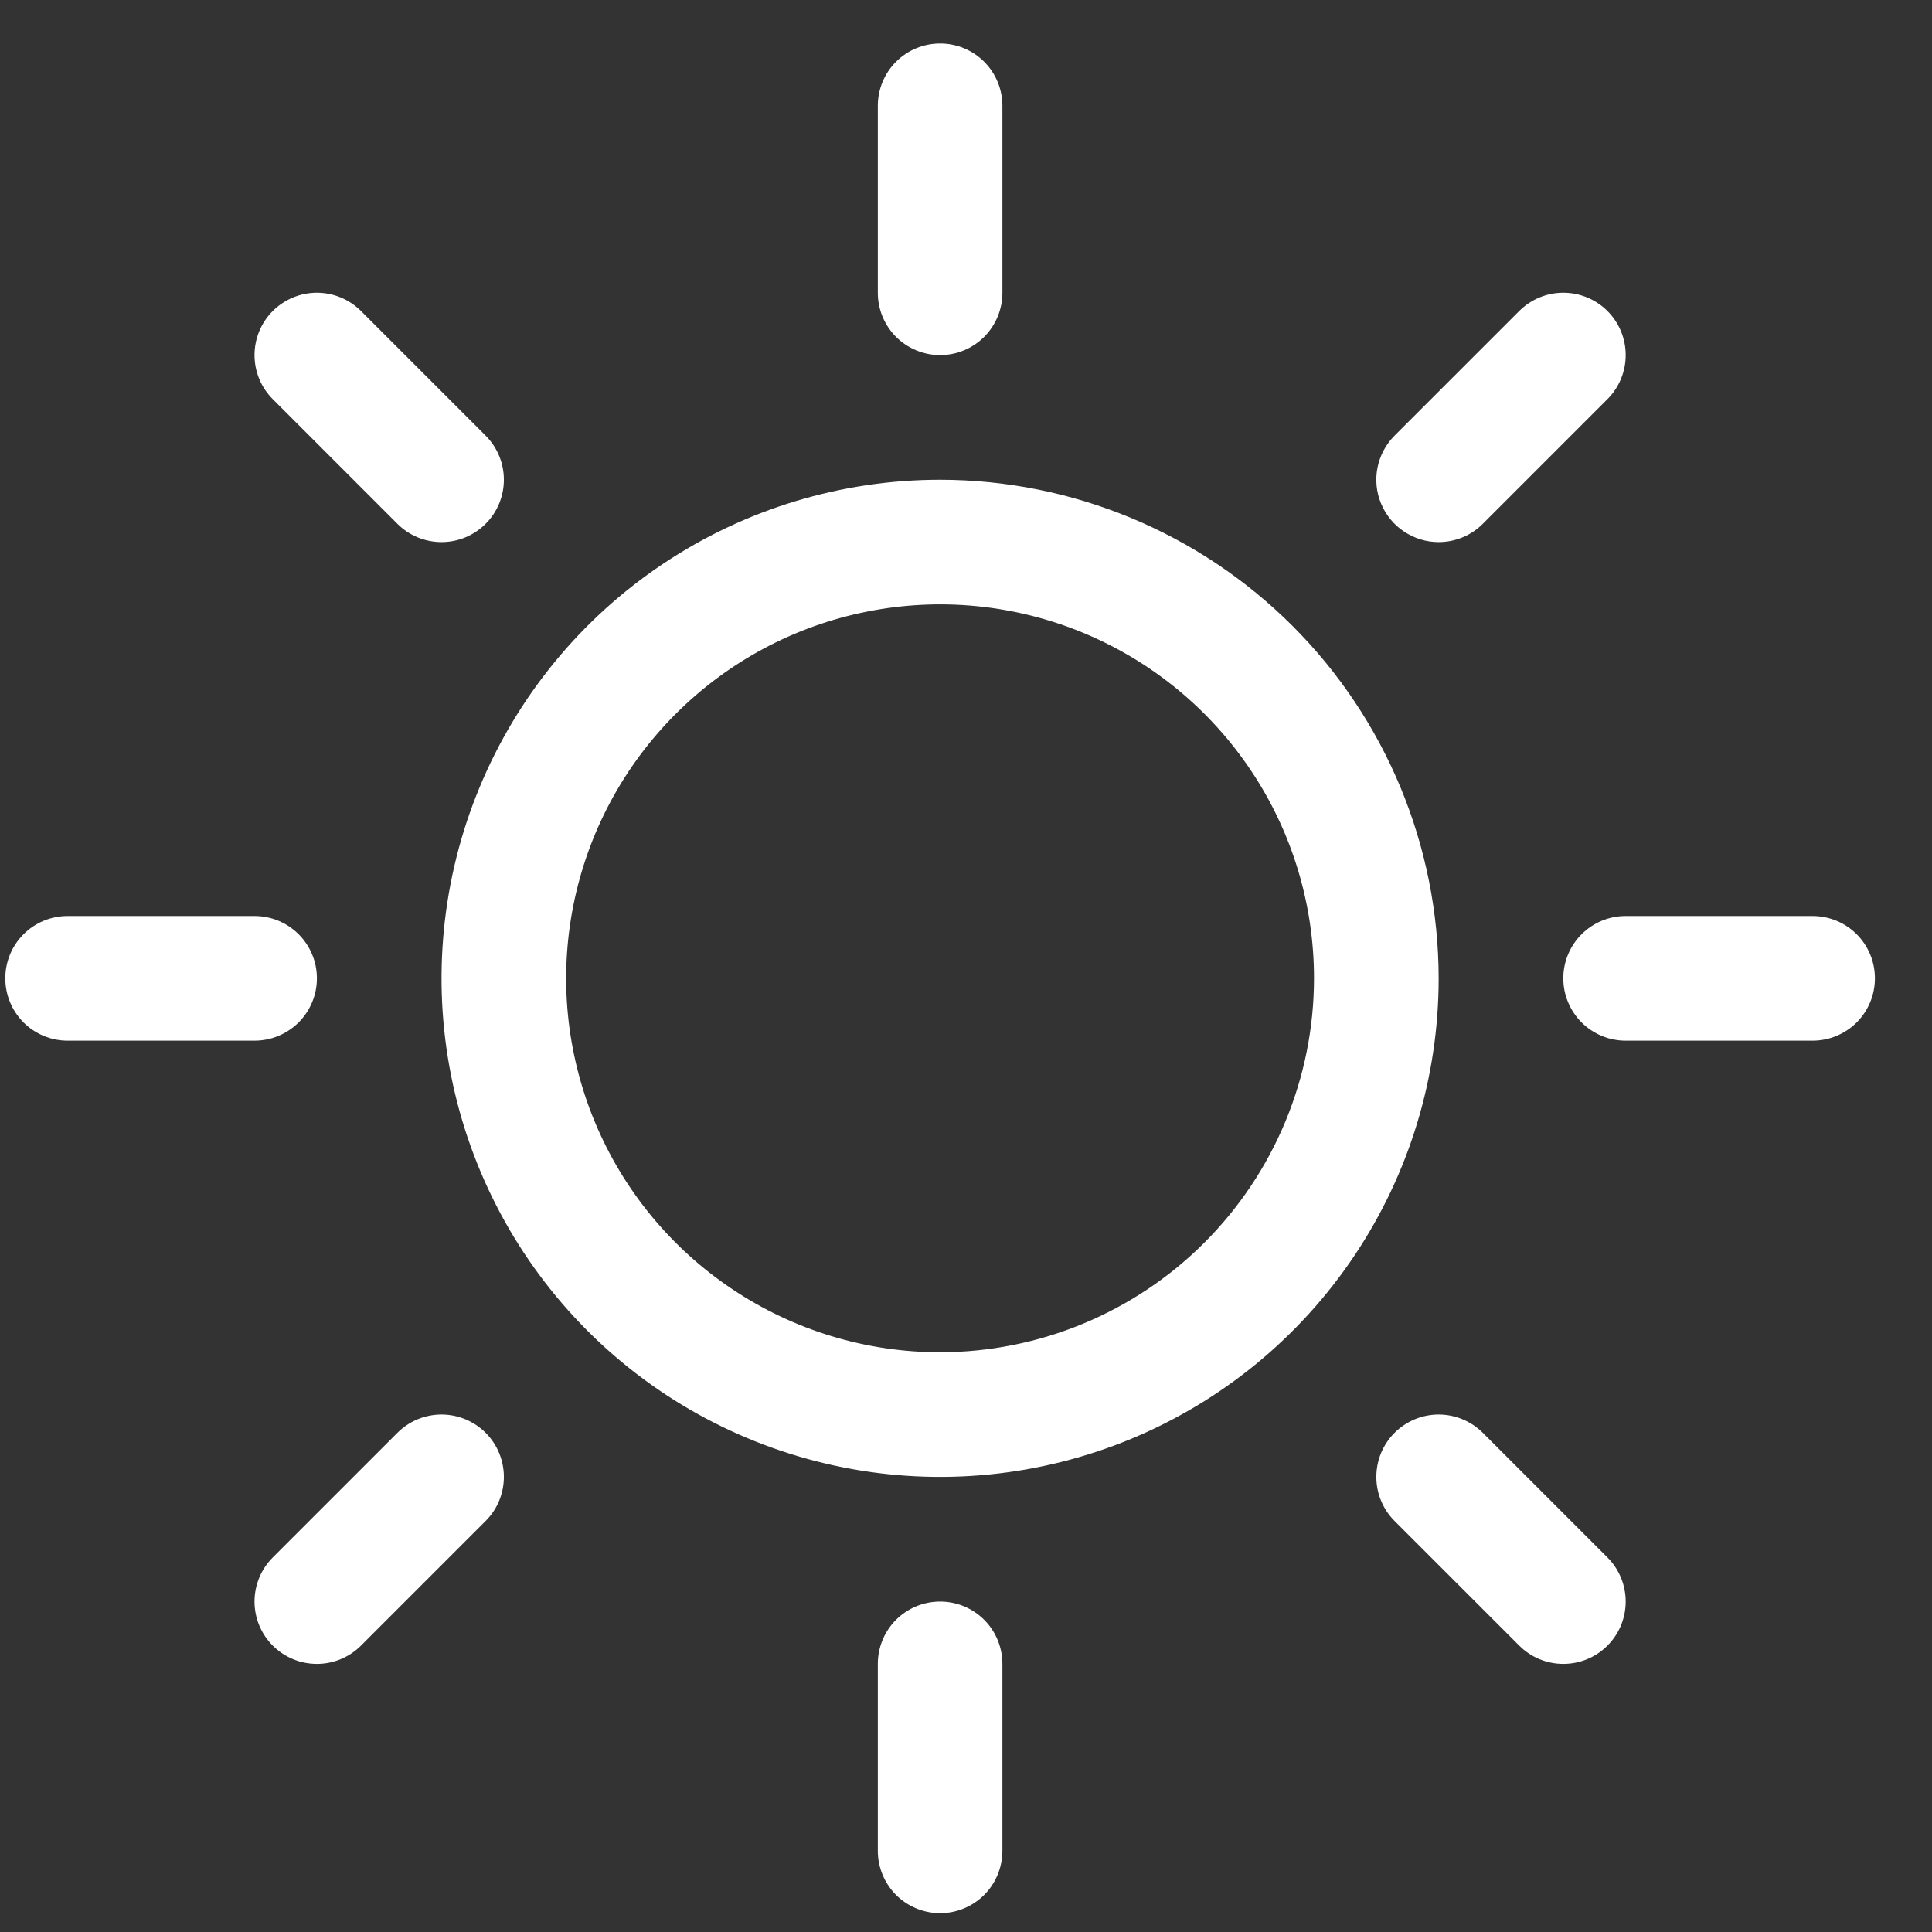 <svg width="31" height="31" viewBox="0 0 31 31" fill="none" xmlns="http://www.w3.org/2000/svg">
<rect x="0" y="0" width="31" height="31" fill="#333333" stroke="none"/>
<g id="Vector">
<path id="Vector_2" d="M14.085 4.698V1.698C14.085 1.432 14.19 1.178 14.377 0.991C14.565 0.803 14.819 0.698 15.085 0.698C15.35 0.698 15.604 0.803 15.792 0.991C15.979 1.178 16.084 1.432 16.084 1.698V4.698C16.084 4.963 15.979 5.217 15.792 5.405C15.604 5.592 15.35 5.698 15.085 5.698C14.819 5.698 14.565 5.592 14.377 5.405C14.19 5.217 14.085 4.963 14.085 4.698ZM23.084 15.698C23.084 17.28 22.615 18.827 21.736 20.142C20.857 21.458 19.608 22.483 18.146 23.089C16.684 23.694 15.076 23.853 13.524 23.544C11.972 23.235 10.546 22.473 9.428 21.355C8.309 20.236 7.547 18.81 7.238 17.258C6.93 15.707 7.088 14.098 7.694 12.636C8.299 11.174 9.324 9.925 10.64 9.046C11.956 8.167 13.502 7.698 15.085 7.698C17.206 7.7 19.239 8.544 20.739 10.043C22.239 11.543 23.082 13.577 23.084 15.698ZM21.084 15.698C21.084 14.511 20.733 13.351 20.073 12.364C19.414 11.378 18.477 10.608 17.381 10.154C16.284 9.7 15.078 9.581 13.914 9.813C12.75 10.044 11.681 10.616 10.842 11.455C10.003 12.294 9.431 13.363 9.2 14.527C8.968 15.691 9.087 16.897 9.541 17.994C9.995 19.09 10.764 20.027 11.751 20.686C12.738 21.346 13.898 21.698 15.085 21.698C16.675 21.696 18.201 21.063 19.325 19.939C20.45 18.814 21.083 17.288 21.084 15.698ZM6.377 8.405C6.565 8.593 6.819 8.698 7.085 8.698C7.35 8.698 7.604 8.593 7.792 8.405C7.98 8.218 8.085 7.963 8.085 7.698C8.085 7.432 7.98 7.178 7.792 6.99L5.792 4.99C5.604 4.803 5.35 4.697 5.085 4.697C4.819 4.697 4.565 4.803 4.377 4.99C4.189 5.178 4.084 5.432 4.084 5.698C4.084 5.963 4.189 6.218 4.377 6.405L6.377 8.405ZM6.377 22.99L4.377 24.99C4.189 25.178 4.084 25.432 4.084 25.698C4.084 25.963 4.189 26.218 4.377 26.405C4.565 26.593 4.819 26.698 5.085 26.698C5.35 26.698 5.604 26.593 5.792 26.405L7.792 24.405C7.885 24.312 7.959 24.202 8.009 24.081C8.059 23.959 8.085 23.829 8.085 23.698C8.085 23.566 8.059 23.436 8.009 23.315C7.959 23.193 7.885 23.083 7.792 22.99C7.699 22.897 7.589 22.824 7.467 22.773C7.346 22.723 7.216 22.697 7.085 22.697C6.953 22.697 6.823 22.723 6.702 22.773C6.58 22.824 6.47 22.897 6.377 22.99ZM23.084 8.698C23.216 8.698 23.346 8.672 23.467 8.622C23.589 8.572 23.699 8.498 23.792 8.405L25.792 6.405C25.98 6.218 26.085 5.963 26.085 5.698C26.085 5.432 25.98 5.178 25.792 4.99C25.604 4.803 25.35 4.697 25.084 4.697C24.819 4.697 24.565 4.803 24.377 4.99L22.377 6.99C22.237 7.13 22.142 7.308 22.103 7.502C22.064 7.696 22.084 7.898 22.16 8.08C22.236 8.263 22.364 8.42 22.529 8.529C22.693 8.639 22.887 8.698 23.084 8.698ZM23.792 22.99C23.604 22.803 23.35 22.697 23.084 22.697C22.819 22.697 22.565 22.803 22.377 22.99C22.189 23.178 22.084 23.432 22.084 23.698C22.084 23.963 22.189 24.218 22.377 24.405L24.377 26.405C24.47 26.498 24.58 26.572 24.702 26.622C24.823 26.672 24.953 26.698 25.084 26.698C25.216 26.698 25.346 26.672 25.467 26.622C25.589 26.572 25.699 26.498 25.792 26.405C25.885 26.312 25.959 26.202 26.009 26.081C26.059 25.959 26.085 25.829 26.085 25.698C26.085 25.566 26.059 25.436 26.009 25.315C25.959 25.193 25.885 25.083 25.792 24.99L23.792 22.99ZM5.085 15.698C5.085 15.432 4.979 15.178 4.792 14.991C4.604 14.803 4.35 14.698 4.085 14.698H1.085C0.819 14.698 0.565 14.803 0.377 14.991C0.19 15.178 0.085 15.432 0.085 15.698C0.085 15.963 0.19 16.217 0.377 16.405C0.565 16.592 0.819 16.698 1.085 16.698H4.085C4.35 16.698 4.604 16.592 4.792 16.405C4.979 16.217 5.085 15.963 5.085 15.698ZM15.085 25.698C14.819 25.698 14.565 25.803 14.377 25.991C14.19 26.178 14.085 26.433 14.085 26.698V29.698C14.085 29.963 14.19 30.217 14.377 30.405C14.565 30.592 14.819 30.698 15.085 30.698C15.35 30.698 15.604 30.592 15.792 30.405C15.979 30.217 16.084 29.963 16.084 29.698V26.698C16.084 26.433 15.979 26.178 15.792 25.991C15.604 25.803 15.35 25.698 15.085 25.698ZM29.084 14.698H26.084C25.819 14.698 25.565 14.803 25.377 14.991C25.19 15.178 25.084 15.432 25.084 15.698C25.084 15.963 25.19 16.217 25.377 16.405C25.565 16.592 25.819 16.698 26.084 16.698H29.084C29.35 16.698 29.604 16.592 29.792 16.405C29.979 16.217 30.084 15.963 30.084 15.698C30.084 15.432 29.979 15.178 29.792 14.991C29.604 14.803 29.35 14.698 29.084 14.698Z" fill="white"/>
</g>
</svg>
